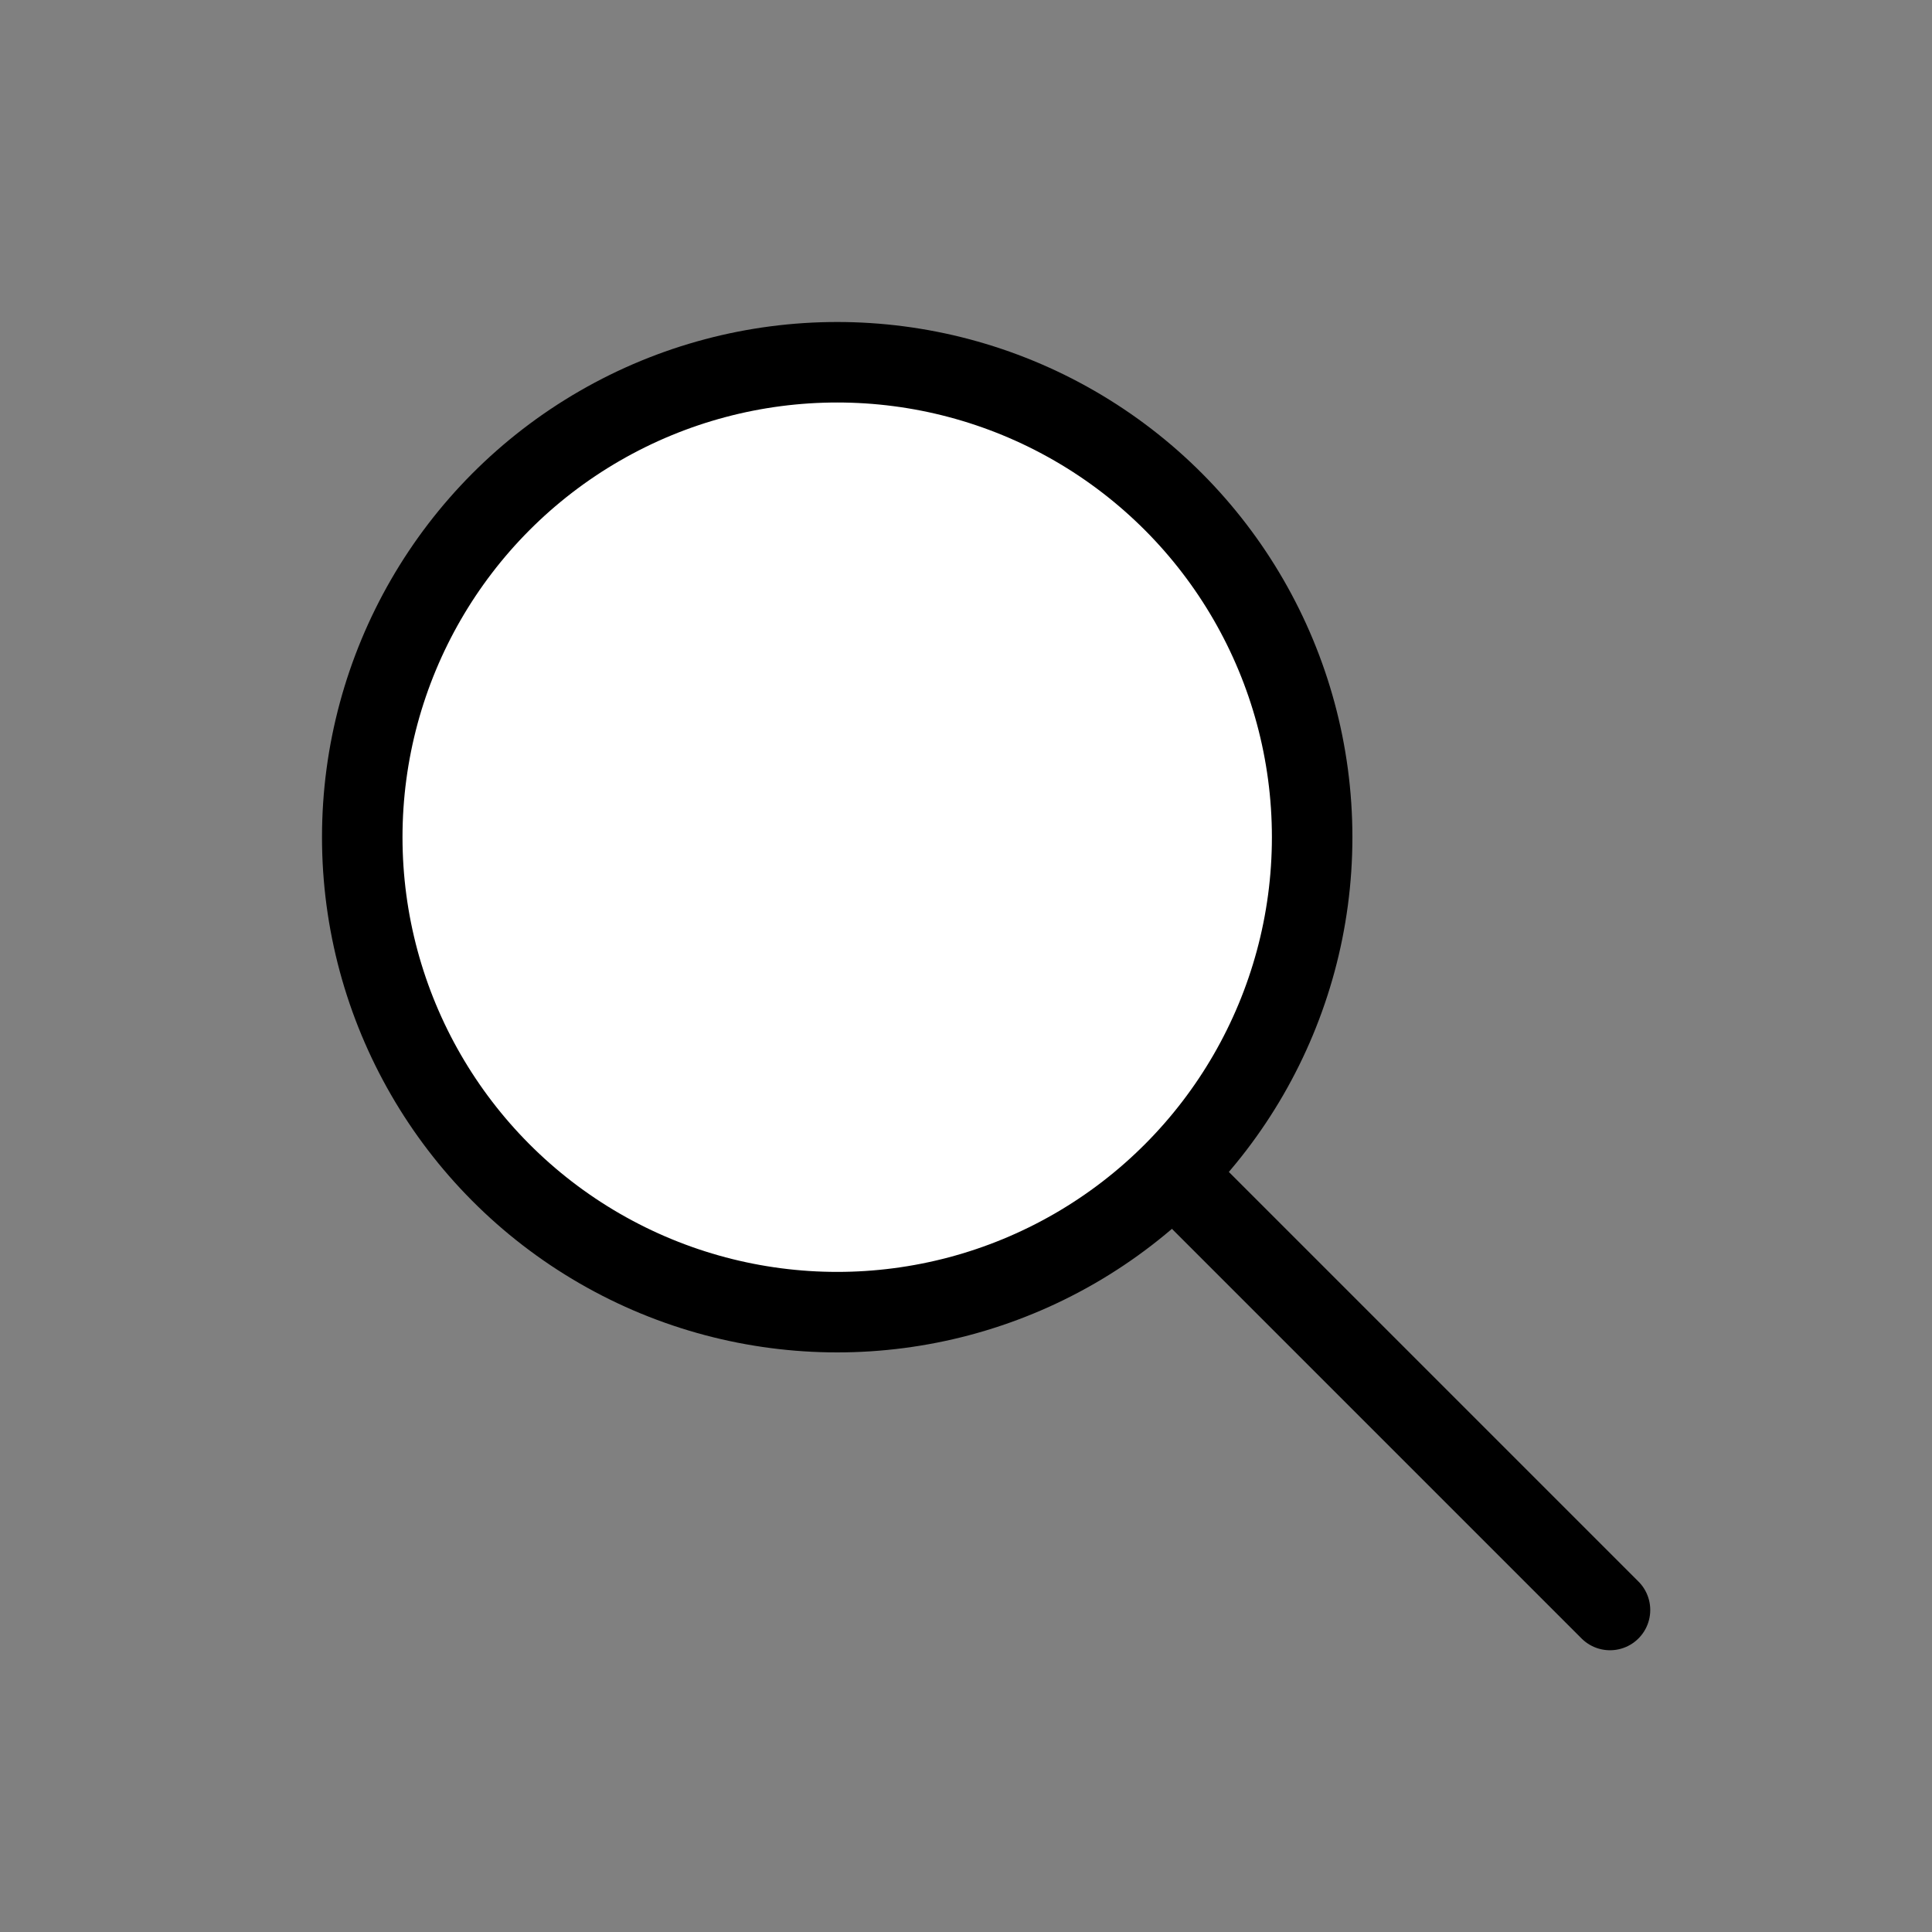 <?xml version="1.0" ?><svg xmlns="http://www.w3.org/2000/svg" width="23" height="23" viewBox="0 0 24 24" fill="white"><rect x="0" y="0" width="24" height="24" fill="#808080" stroke="none"/><circle cx="10.4" cy="10.4" r="5.9" stroke="black"/><path d="M14.667 14.667L20 20" stroke="black" stroke-linecap="round"/></svg>